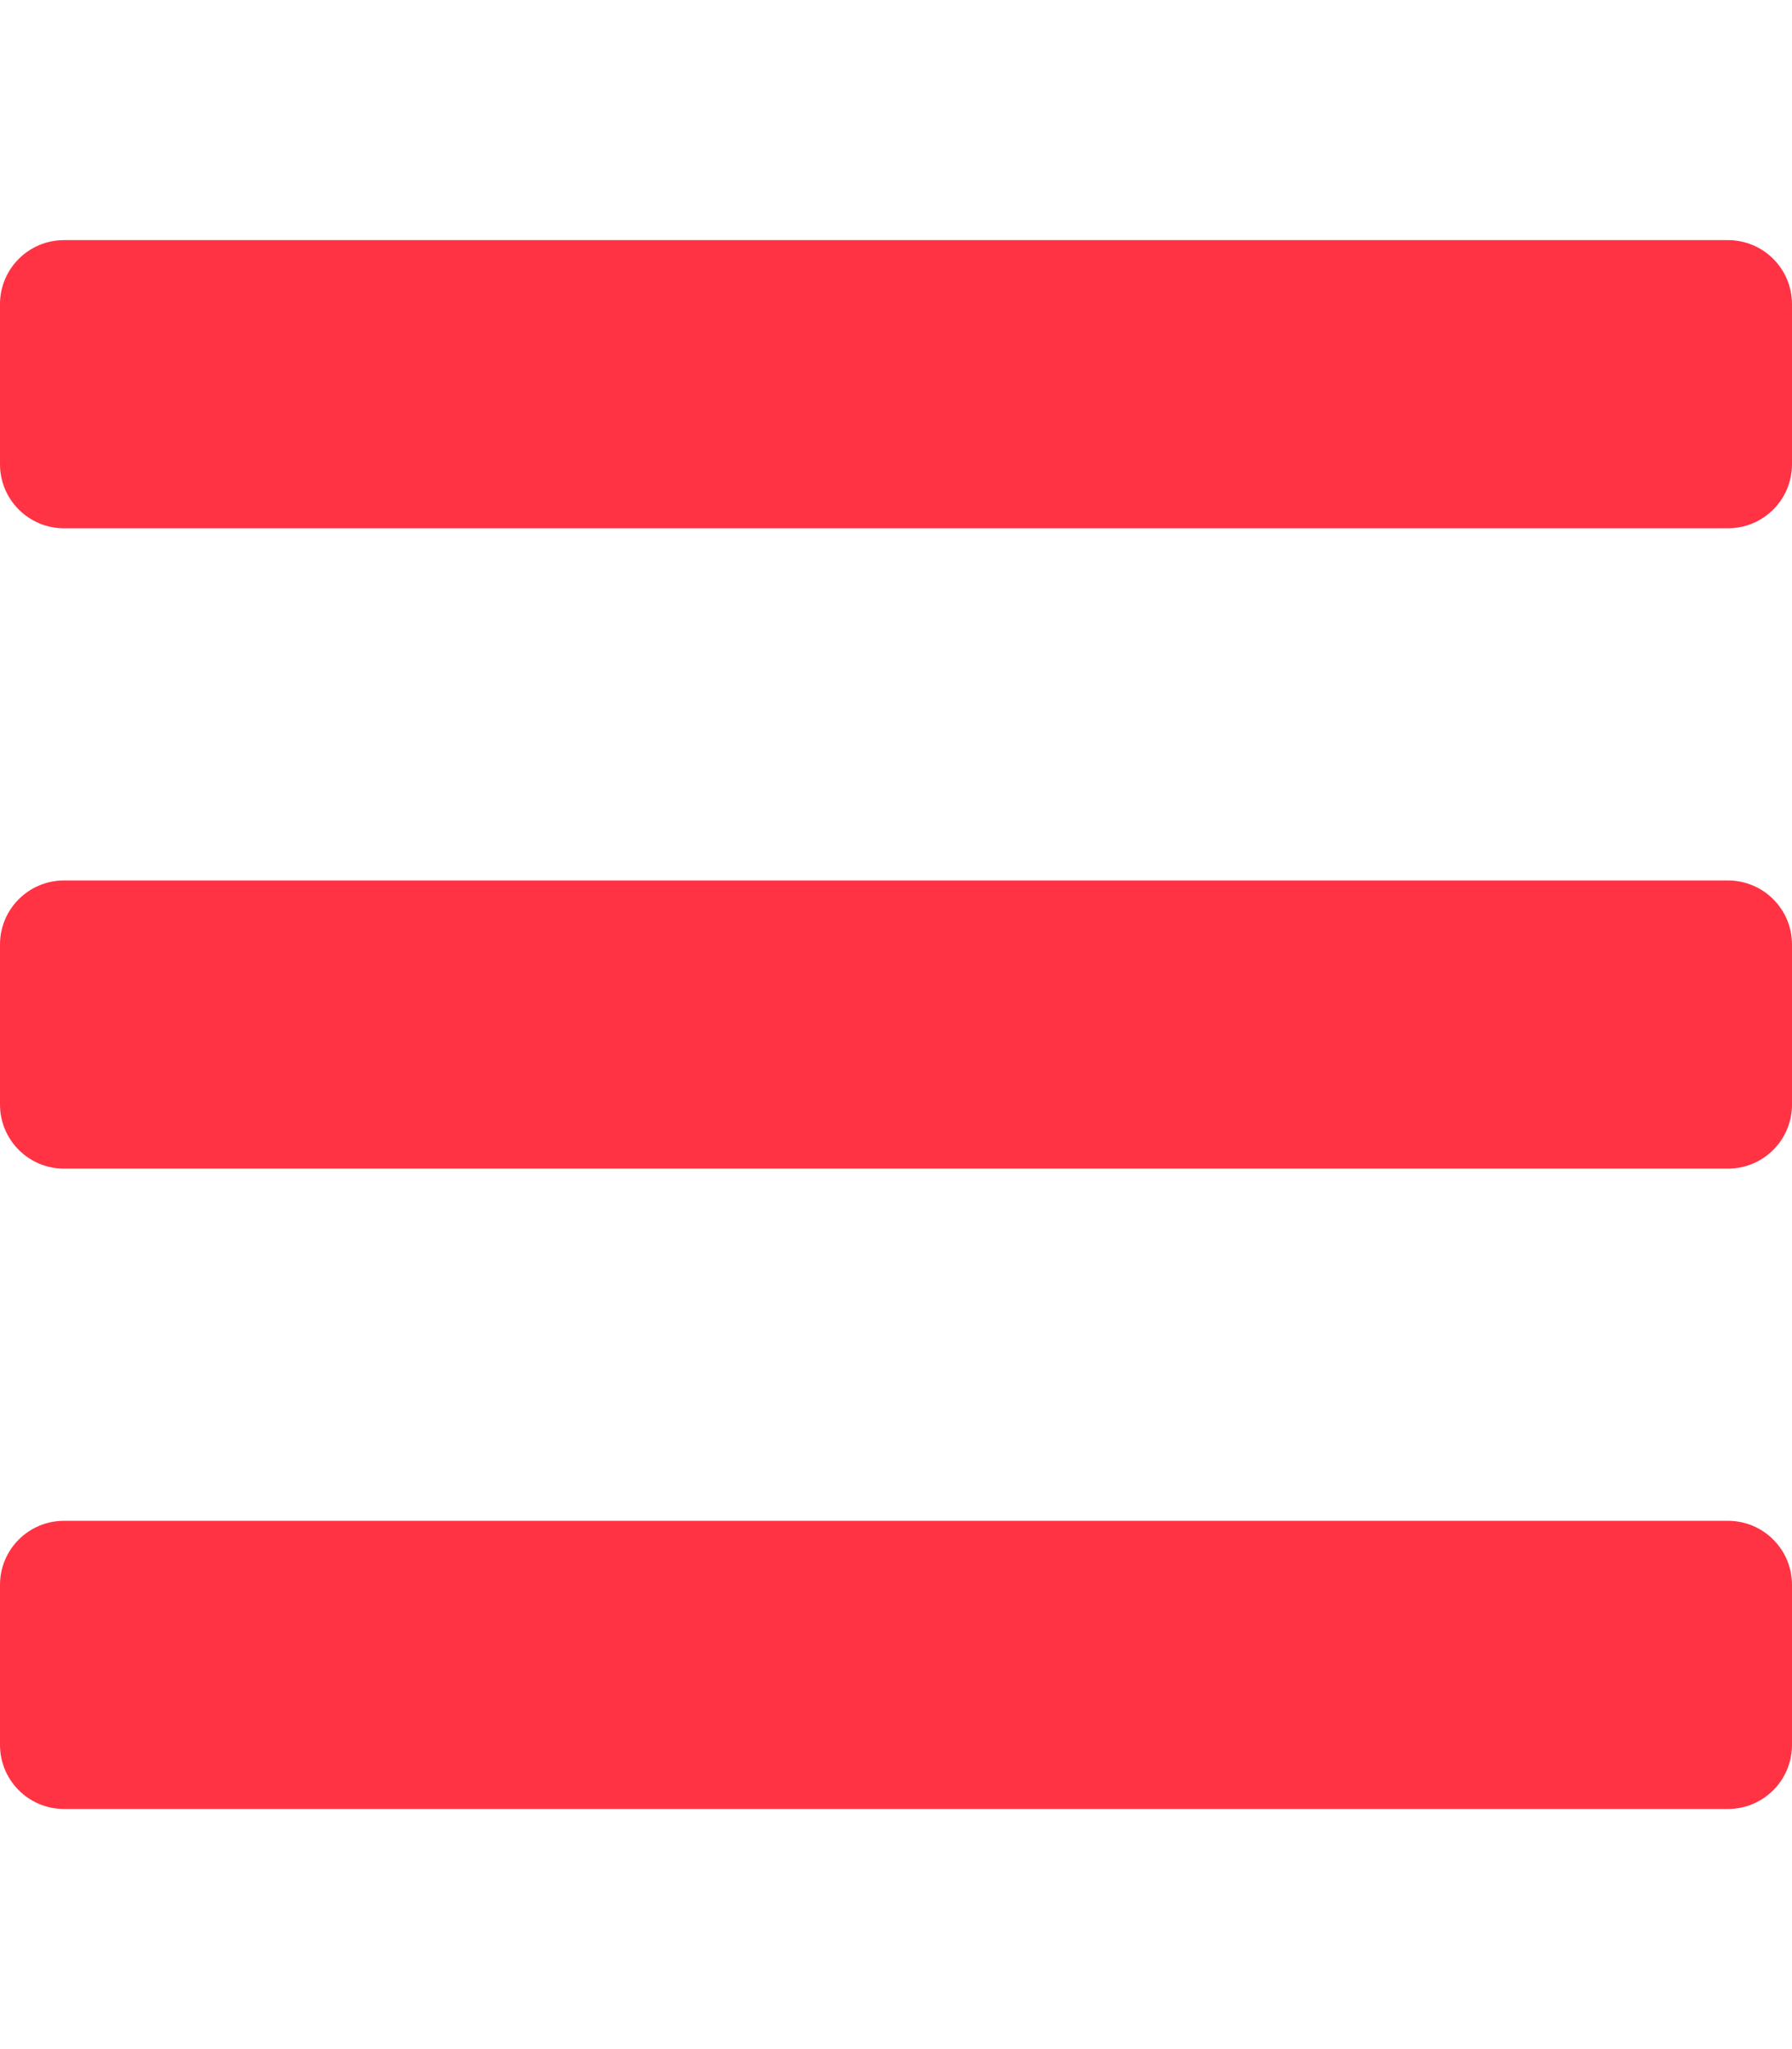 
<svg aria-hidden="true" focusable="false" data-prefix="fas" data-icon="bars" 
class="svg-inline--fa fa-bars fa-w-14" 
role="img" xmlns="http://www.w3.org/2000/svg" viewBox="0 0 448 512">
<style type="text/css">
    path {
        fill: #F34;
    }
</style>
<path fill="white" class="imagem"
d="M16 132h416c8.837 0 16-7.163 16-16V76c0-8.837-7.163-16-16-16H16C7.163 60 0 67.163 0 76v40c0 8.837 7.163 16 16 16zm0 160h416c8.837 0 16-7.163 16-16v-40c0-8.837-7.163-16-16-16H16c-8.837 0-16 7.163-16 16v40c0 8.837 7.163 16 16 16zm0 160h416c8.837 0 16-7.163 16-16v-40c0-8.837-7.163-16-16-16H16c-8.837 0-16 7.163-16 16v40c0 8.837 7.163 16 16 16z">
</path></svg>